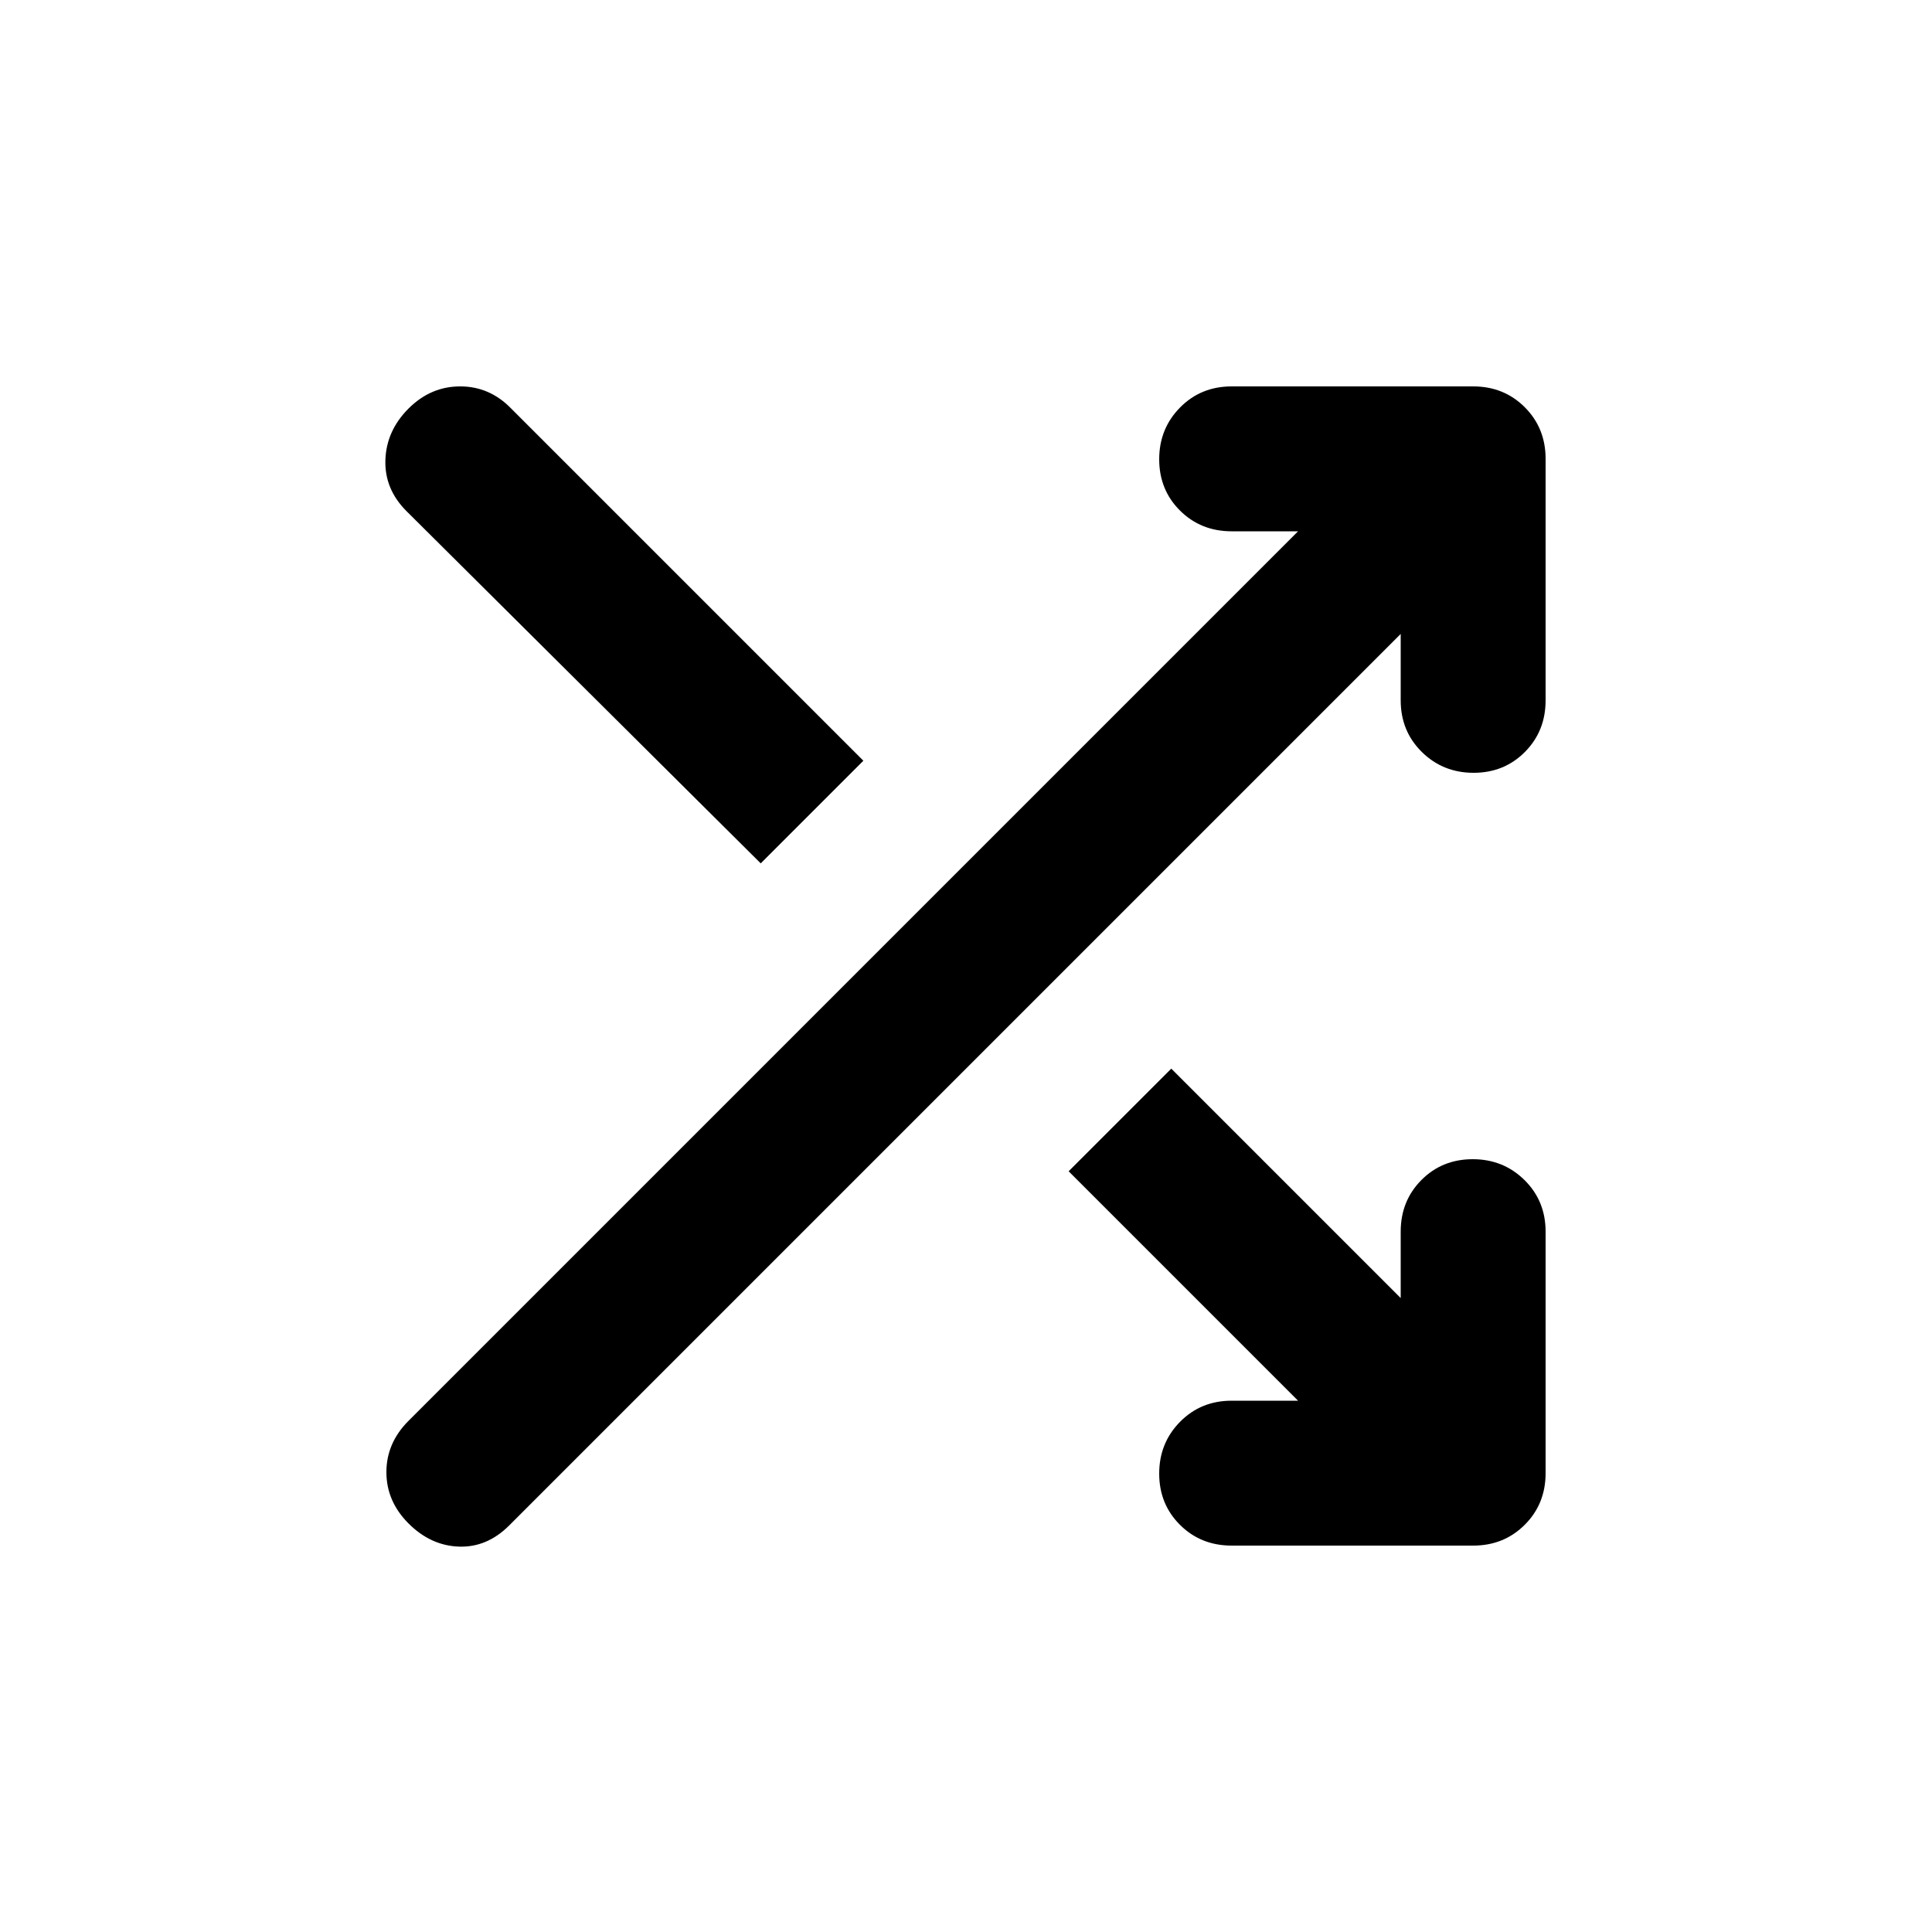 <svg xmlns="http://www.w3.org/2000/svg" height="20" viewBox="0 -960 960 960" width="20"><path d="M645-264 531-378l51-51 114 114v-33q0-15.3 10.289-25.65 10.29-10.35 25.5-10.35Q747-384 757.5-373.65 768-363.3 768-348v120q0 15.3-10.35 25.65Q747.3-192 732-192H612q-15.3 0-25.65-10.289-10.35-10.29-10.35-25.5Q576-243 586.35-253.5 596.7-264 612-264h33Zm51-381L253-202q-11 11-25 10.5T203-203q-11-11-11-25.5t11-25.5l442-442h-33q-15.3 0-25.65-10.289-10.35-10.29-10.35-25.5Q576-747 586.35-757.5 596.7-768 612-768h120q15.3 0 25.65 10.35Q768-747.3 768-732v120q0 15.3-10.289 25.65-10.29 10.35-25.5 10.35Q717-576 706.5-586.35 696-596.7 696-612v-33ZM378-531 202-706q-11-11-10.5-25.5T203-757q11-11 25.667-11 14.666 0 25.333 11l175 175-51 51Z"/></svg>